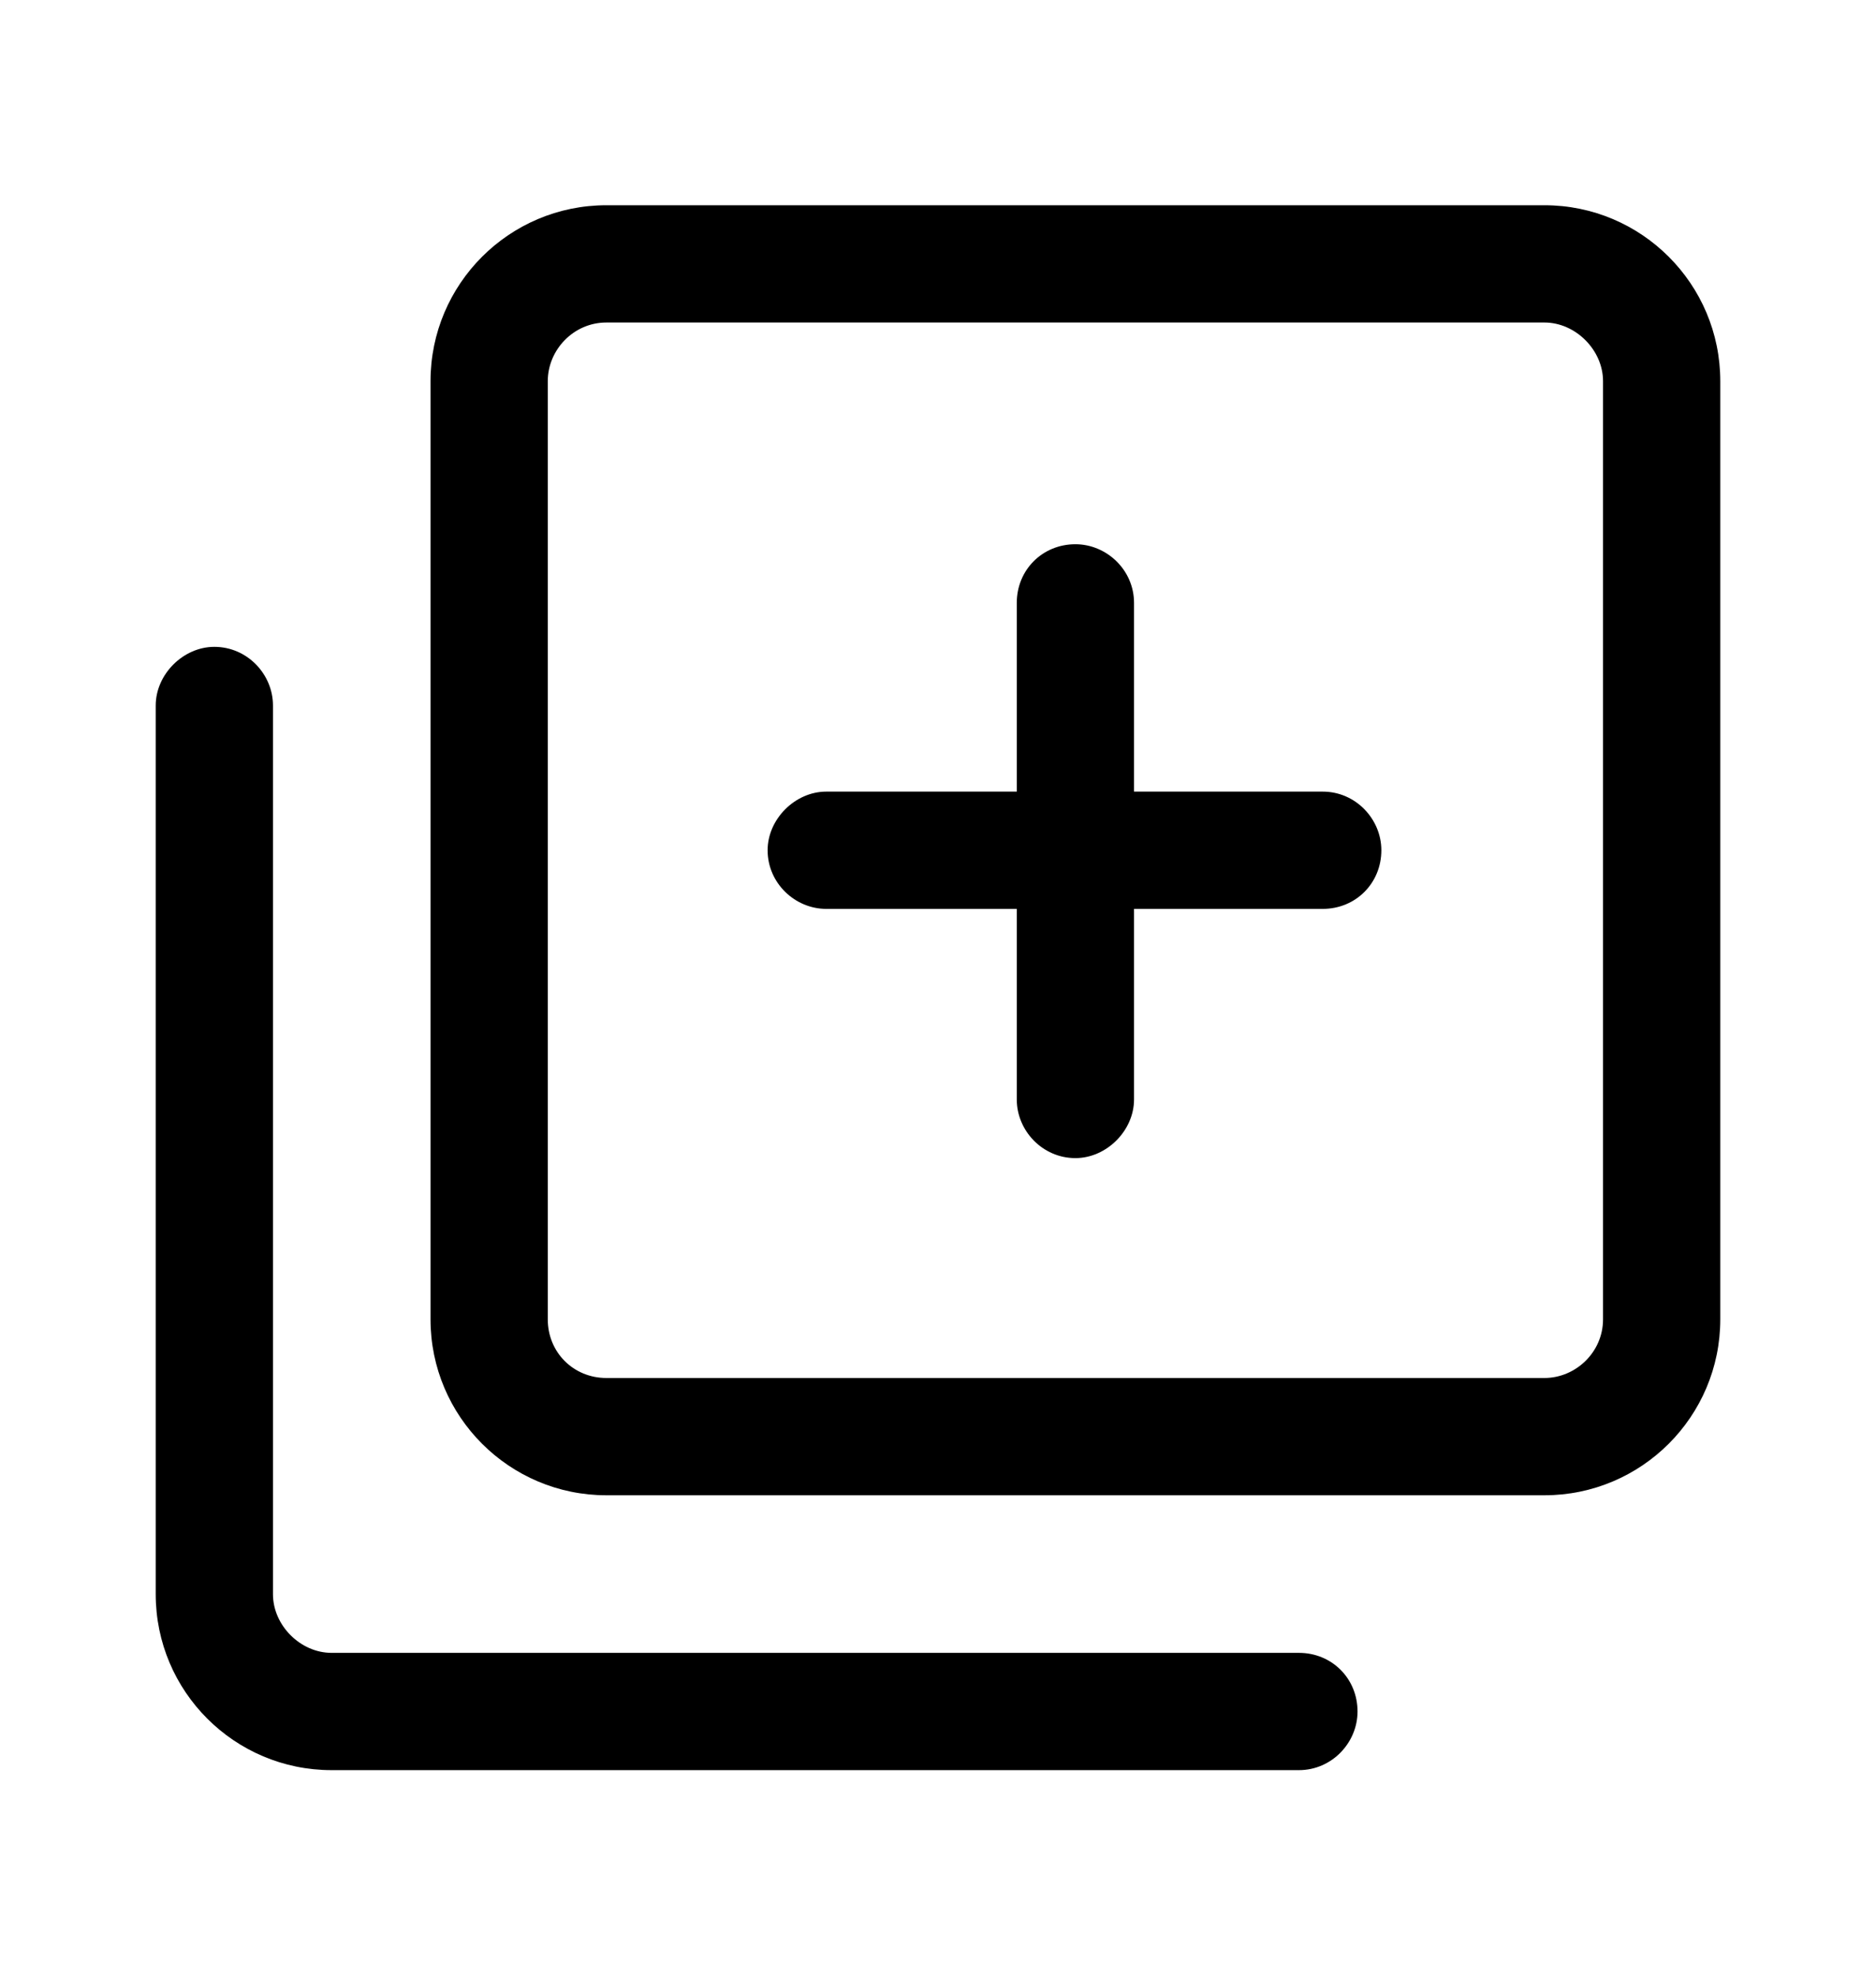 <svg xmlns="http://www.w3.org/2000/svg" viewBox="0 -1024 1024 1079">
	<path transform="translate(0 -37)" d="M331 -875C278 -875 235 -832 235 -779V-267C235 -214 278 -171 331 -171H843C896 -171 939 -214 939 -267V-779C939 -832 896 -875 843 -875ZM875 -267C875 -249 860 -235 843 -235H331C313 -235 299 -249 299 -267V-779C299 -796 313 -811 331 -811H843C860 -811 875 -796 875 -779ZM619 -555V-658C619 -676 604 -690 587 -690C569 -690 555 -676 555 -658V-555H451C434 -555 419 -540 419 -523C419 -505 434 -491 451 -491H555V-387C555 -370 569 -355 587 -355C604 -355 619 -370 619 -387V-491H722C740 -491 754 -505 754 -523C754 -540 740 -555 722 -555ZM181 -85C164 -85 149 -100 149 -117V-602C149 -619 135 -634 117 -634C100 -634 85 -619 85 -602V-117C85 -64 128 -21 181 -21H709C727 -21 741 -36 741 -53C741 -71 727 -85 709 -85Z"/>
</svg>